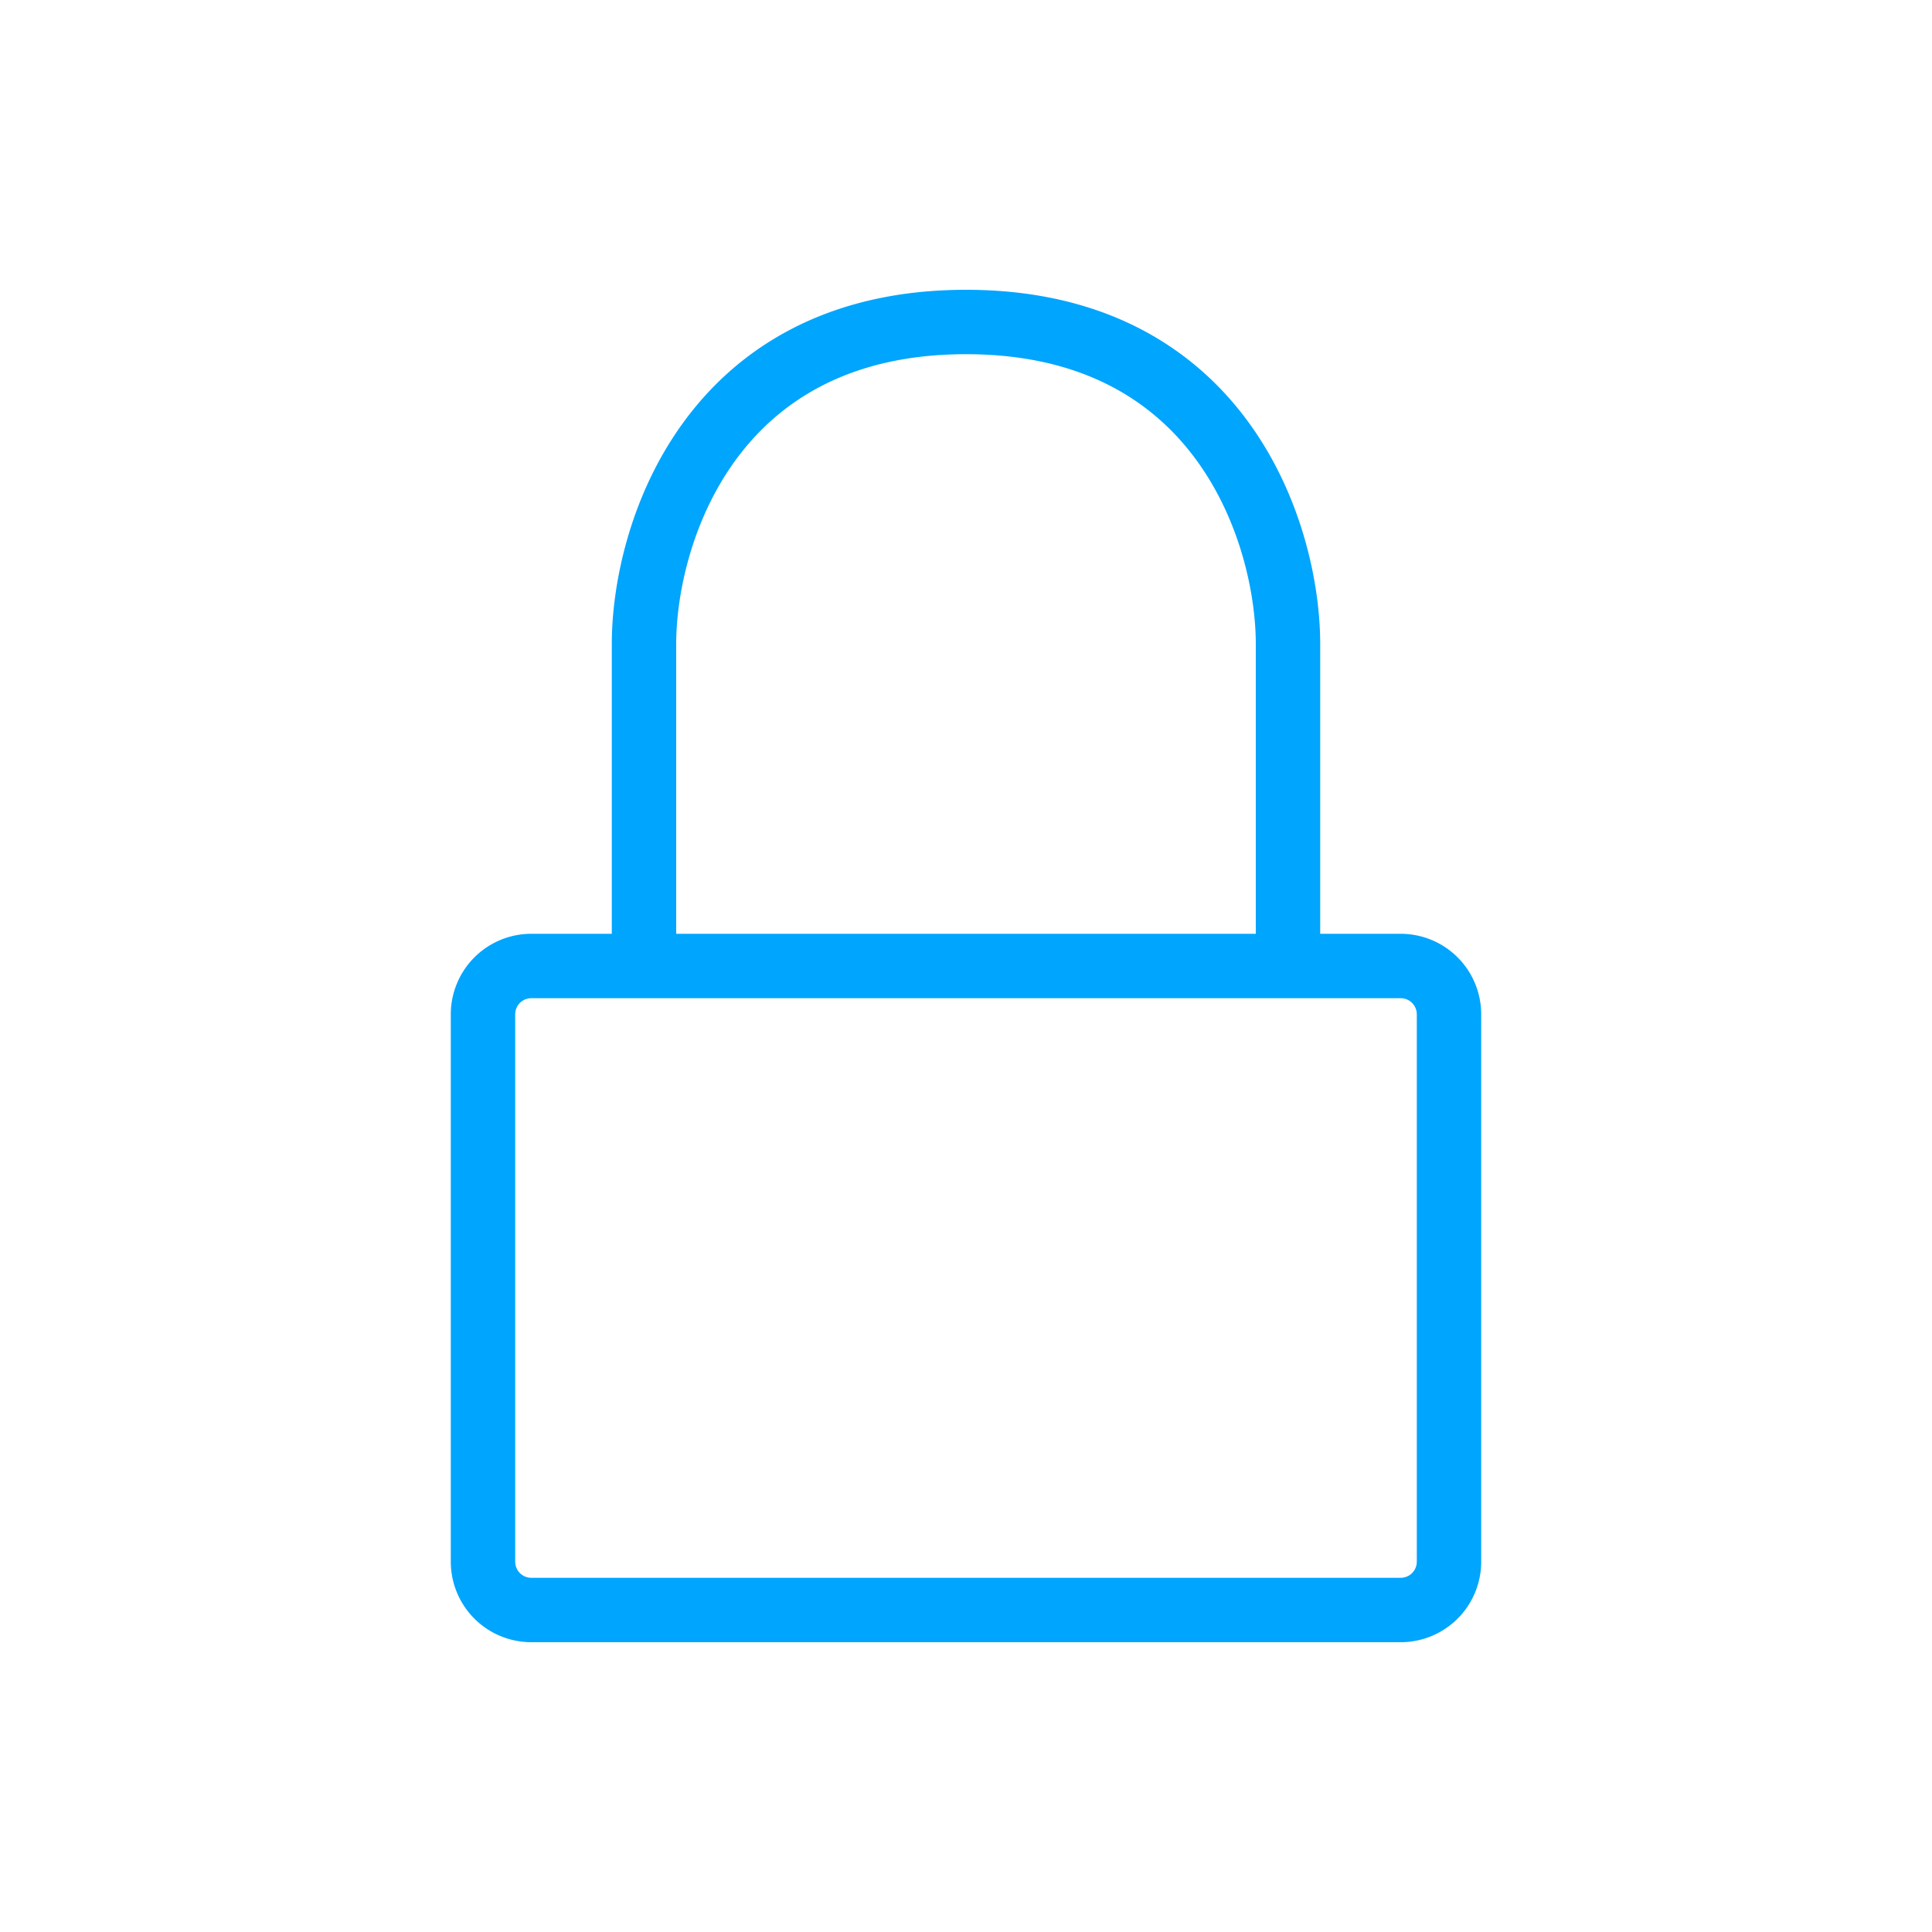 <?xml version="1.0" encoding="UTF-8"?><svg xmlns="http://www.w3.org/2000/svg" width="64px" height="64px" fill="none" stroke-width="0.8" viewBox="0 0 24 24" color="#00a5fe"><path stroke="#00a5fe" stroke-width="0.8" stroke-linecap="round" stroke-linejoin="round" d="M16 12h1.4a.6.6 0 0 1 .6.6v6.8a.6.6 0 0 1-.6.6H6.6a.6.6 0 0 1-.6-.6v-6.8a.6.6 0 0 1 .6-.6H8m8 0V8c0-1.333-.8-4-4-4S8 6.667 8 8v4m8 0H8"></path></svg>